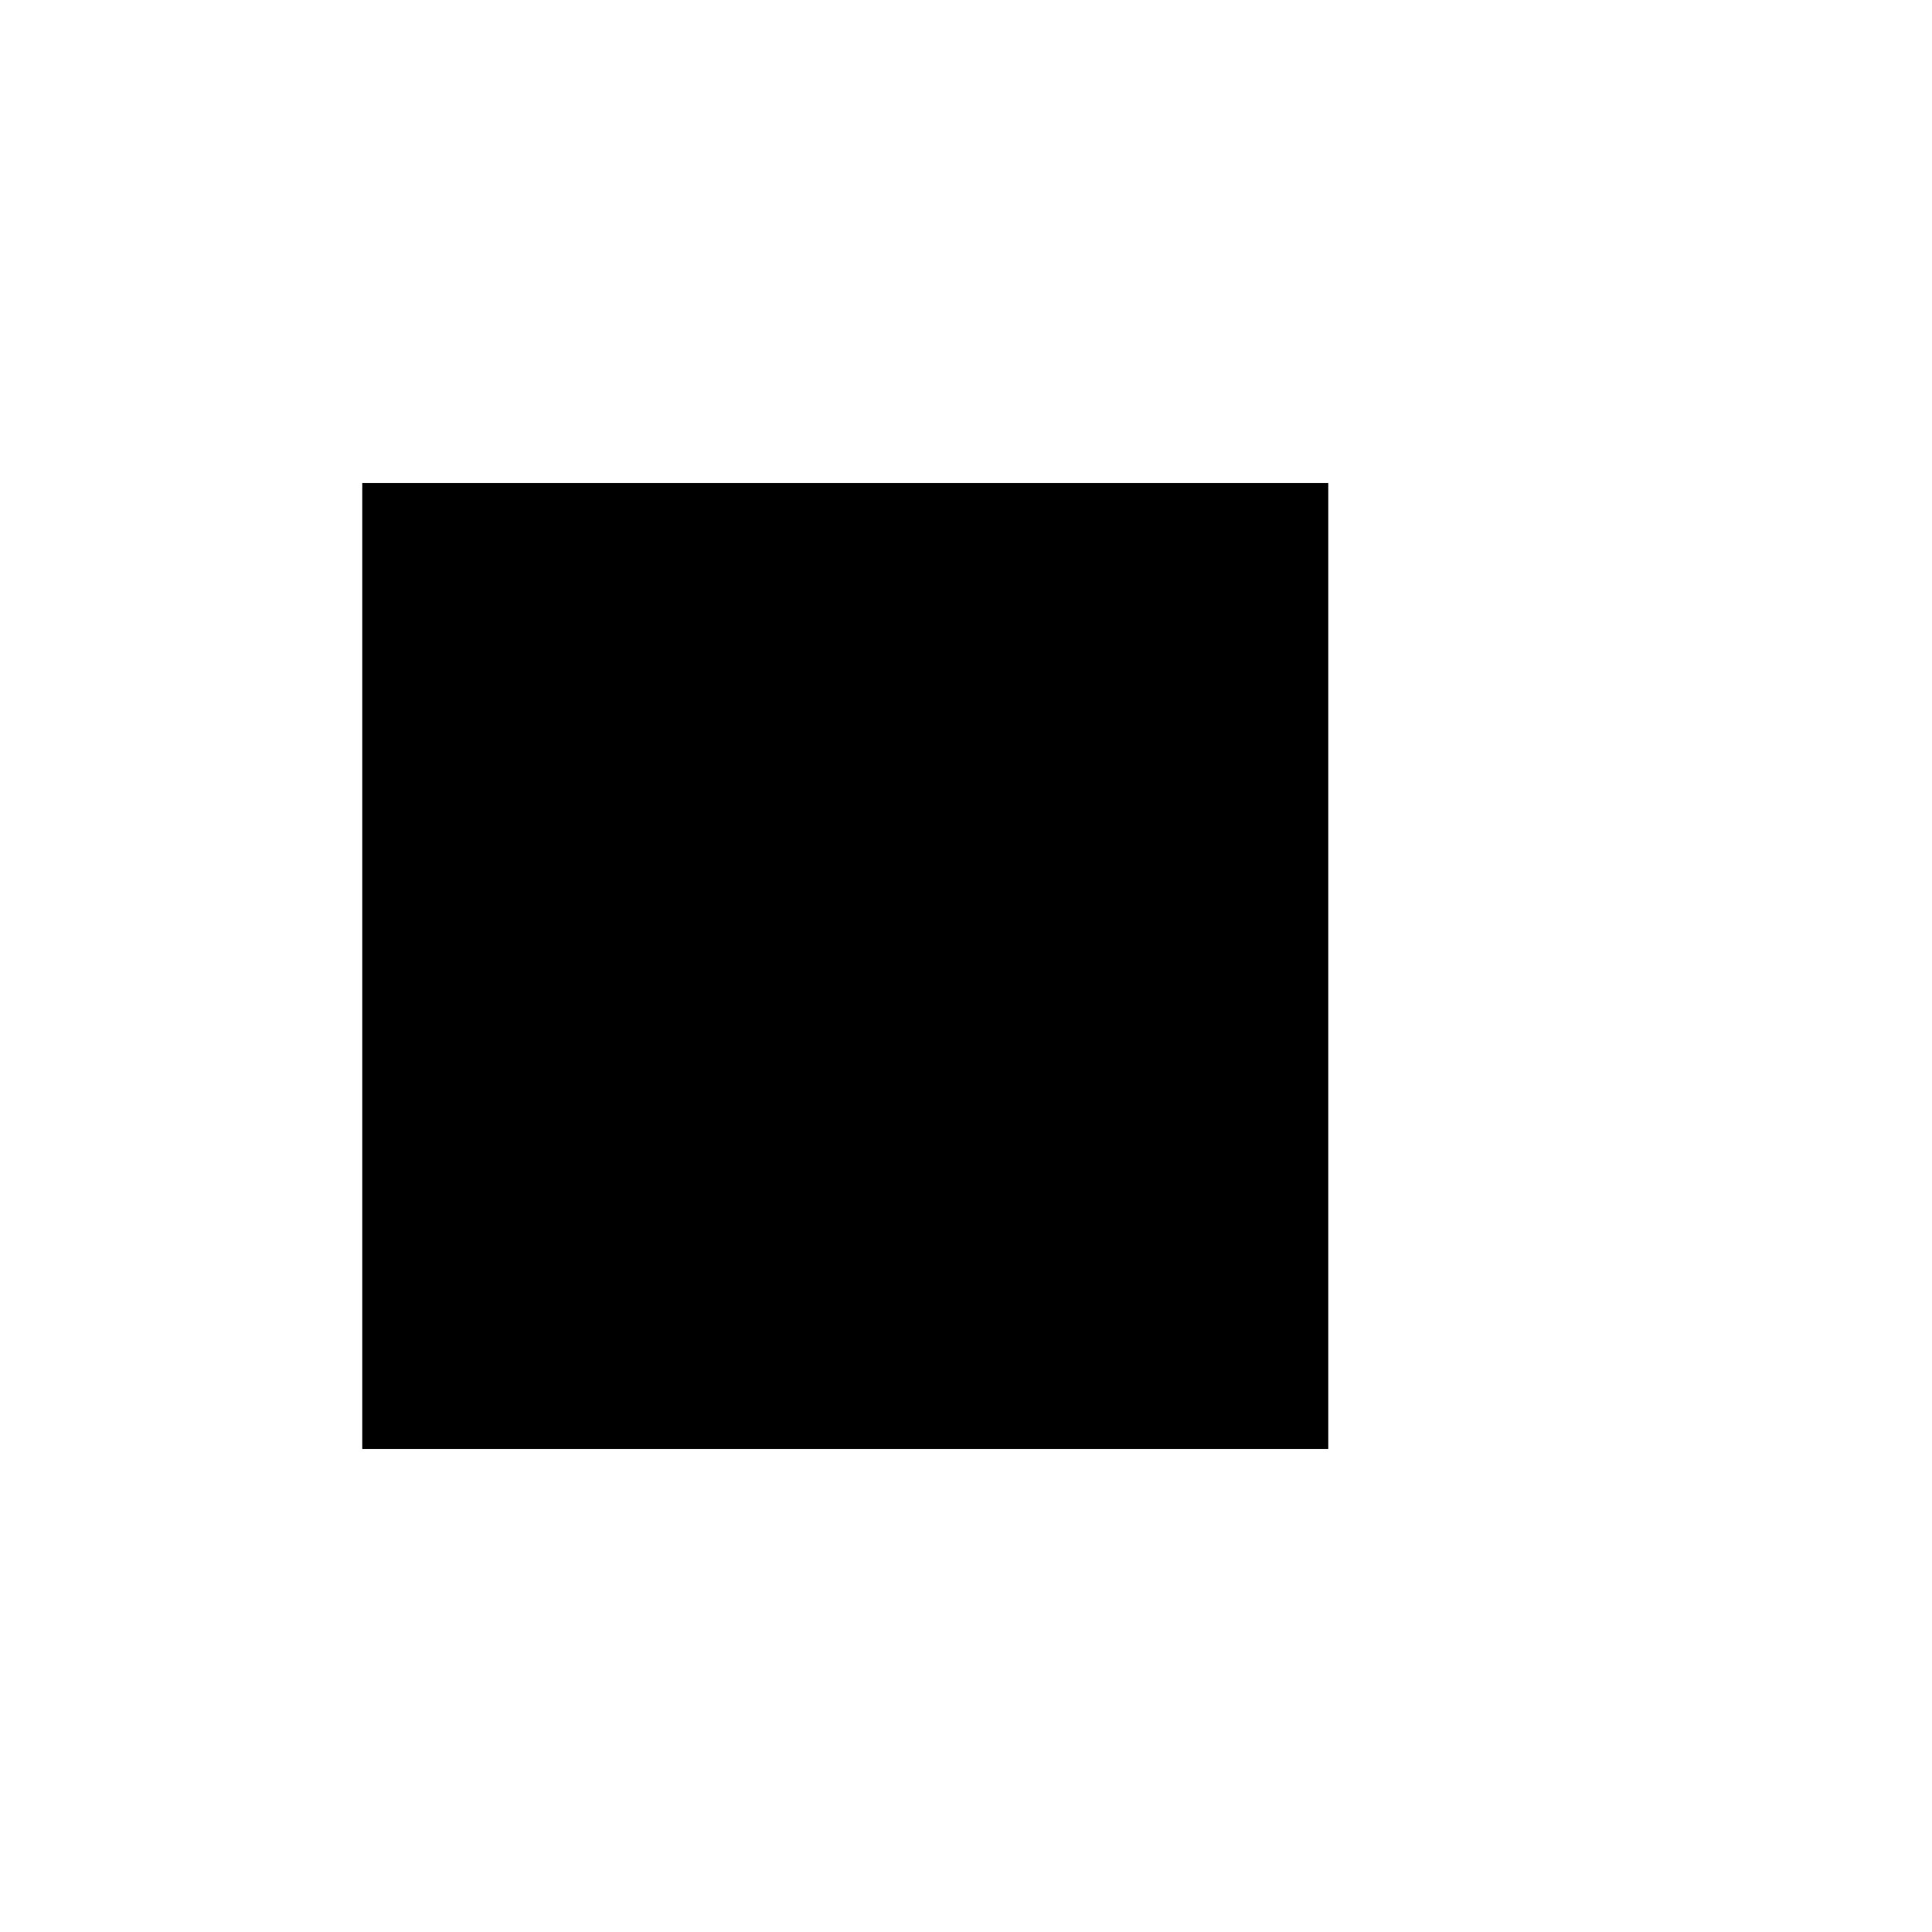 <svg xmlns="http://www.w3.org/2000/svg" version="1.1" data-icon="media-stop" width="16" height="16" data-container-transform="scale(1 1 ) translate(3 4 )" viewBox="0 0 16 16">
  <path d="M0 0v8h8v-8h-8z" transform="translate(3 4)" />
</svg>